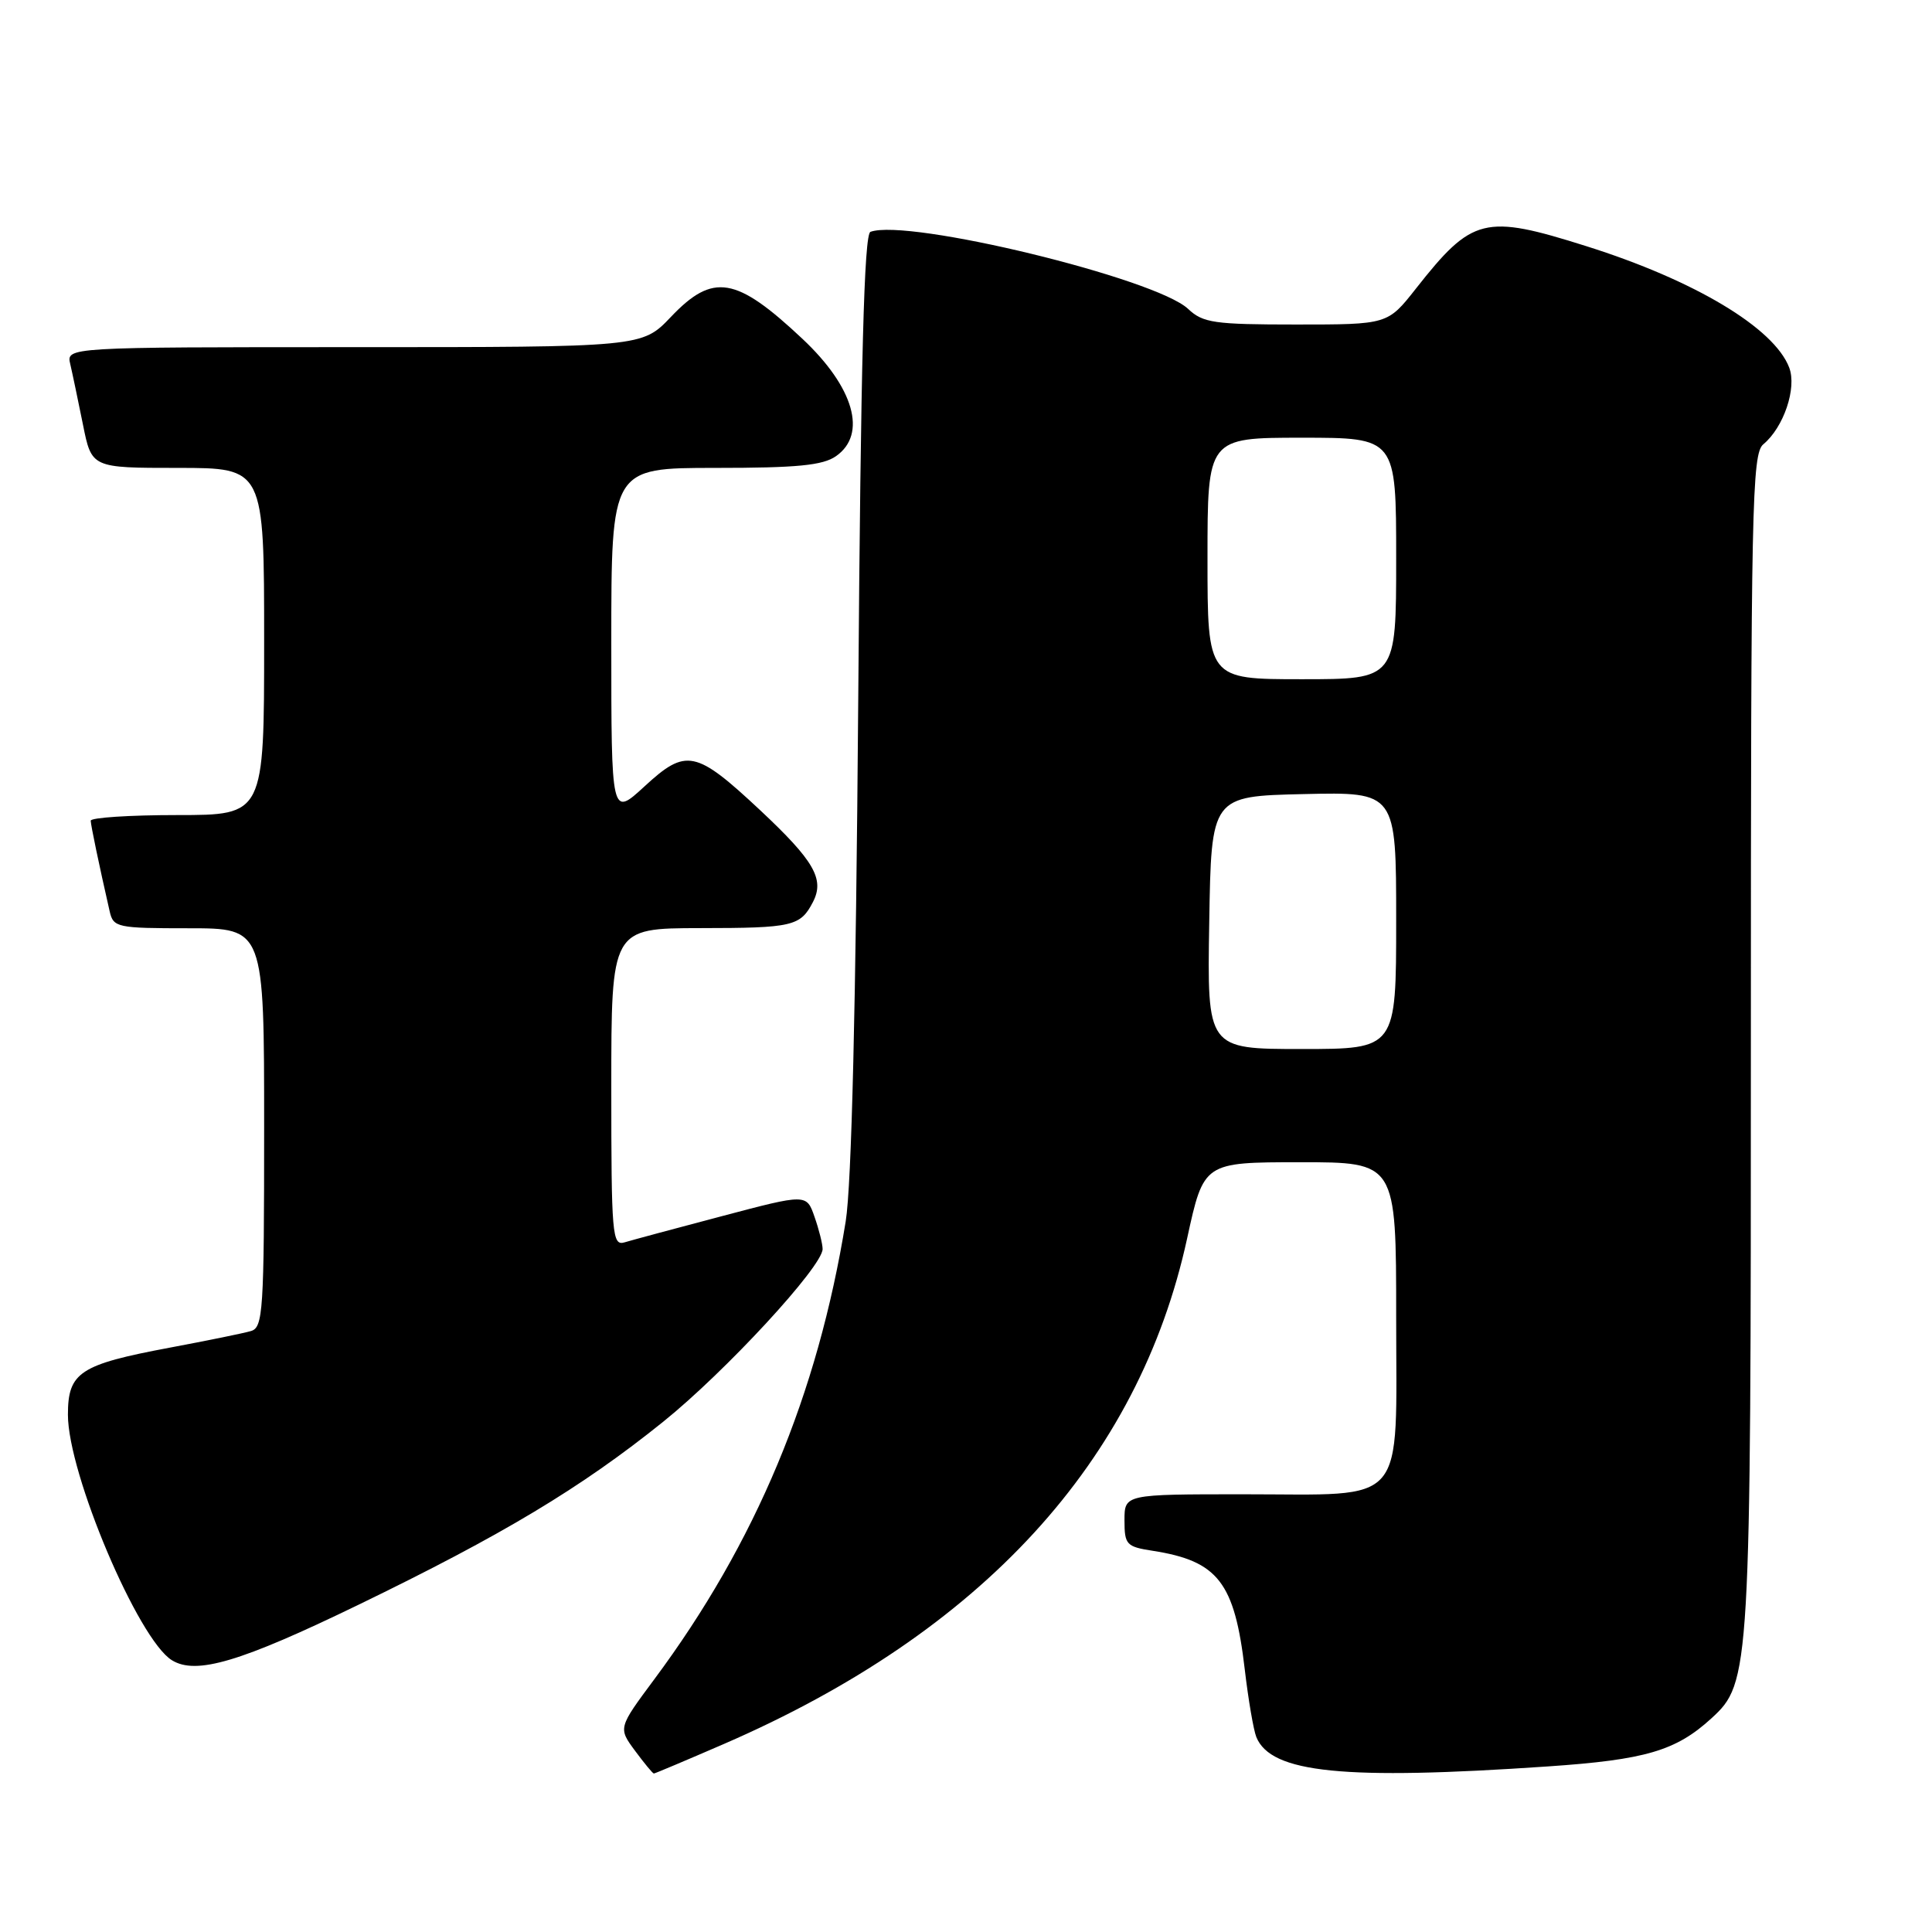 <?xml version="1.0" encoding="UTF-8" standalone="no"?>
<!DOCTYPE svg PUBLIC "-//W3C//DTD SVG 1.1//EN" "http://www.w3.org/Graphics/SVG/1.1/DTD/svg11.dtd" >
<svg xmlns="http://www.w3.org/2000/svg" xmlns:xlink="http://www.w3.org/1999/xlink" version="1.1" viewBox="0 0 256 256">
 <g >
 <path fill="currentColor"
d=" M 95.91 231.09 C 130.12 216.25 150.88 193.61 157.30 164.10 C 159.50 154.01 159.50 154.01 172.25 154.00 C 185.00 154.00 185.00 154.00 185.00 174.44 C 185.00 199.98 186.70 198.00 164.78 198.00 C 149.00 198.00 149.00 198.00 149.00 201.45 C 149.00 204.68 149.25 204.95 152.75 205.49 C 161.40 206.84 163.59 209.67 164.94 221.23 C 165.41 225.23 166.10 229.25 166.47 230.17 C 168.42 234.94 178.05 235.91 205.11 234.06 C 218.03 233.18 222.07 231.99 226.77 227.69 C 231.93 222.97 232.00 221.76 232.00 137.94 C 232.00 66.87 232.14 60.13 233.65 58.87 C 236.35 56.63 238.11 51.42 237.08 48.71 C 235.08 43.45 224.54 37.14 210.20 32.62 C 196.68 28.35 195.09 28.75 187.61 38.25 C 183.87 43.00 183.87 43.00 171.75 43.00 C 160.88 43.00 159.40 42.79 157.43 40.93 C 153.11 36.87 120.28 28.90 115.34 30.72 C 114.50 31.03 114.06 47.47 113.72 92.82 C 113.41 133.40 112.84 157.01 112.06 161.84 C 108.35 184.80 100.13 204.46 86.70 222.51 C 81.91 228.96 81.91 228.96 84.14 231.98 C 85.37 233.64 86.49 235.00 86.64 235.00 C 86.78 235.00 90.95 233.24 95.91 231.09 Z  M 47.48 212.65 C 66.58 203.39 76.97 197.16 87.85 188.41 C 96.11 181.77 109.00 167.81 109.00 165.50 C 109.00 164.84 108.52 162.92 107.93 161.24 C 106.87 158.18 106.87 158.18 95.68 161.14 C 89.53 162.76 83.71 164.33 82.75 164.62 C 81.12 165.10 81.00 163.66 81.00 144.07 C 81.00 123.00 81.00 123.00 92.75 122.98 C 105.07 122.97 106.06 122.74 107.73 119.50 C 109.28 116.49 107.87 114.05 100.74 107.37 C 92.18 99.37 90.92 99.11 85.40 104.20 C 81.00 108.25 81.00 108.25 81.00 85.13 C 81.00 62.00 81.00 62.00 94.78 62.00 C 105.63 62.00 109.03 61.67 110.78 60.44 C 114.94 57.53 113.16 51.31 106.33 44.90 C 97.52 36.62 94.48 36.12 88.89 42.00 C 85.08 46.00 85.08 46.00 46.93 46.00 C 8.78 46.00 8.78 46.00 9.31 48.25 C 9.60 49.49 10.35 53.09 10.99 56.25 C 12.14 62.00 12.14 62.00 23.57 62.00 C 35.00 62.00 35.00 62.00 35.00 85.00 C 35.00 108.00 35.00 108.00 23.50 108.00 C 17.18 108.00 12.01 108.34 12.02 108.75 C 12.05 109.42 13.08 114.39 14.53 120.75 C 15.02 122.90 15.49 123.00 25.02 123.00 C 35.00 123.00 35.00 123.00 35.00 149.43 C 35.00 173.75 34.86 175.91 33.25 176.37 C 32.29 176.66 27.45 177.64 22.50 178.57 C 10.56 180.81 9.00 181.84 9.00 187.46 C 9.00 195.26 18.31 217.24 22.78 219.99 C 25.99 221.97 31.87 220.22 47.48 212.65 Z  M 160.23 122.25 C 160.50 105.50 160.50 105.50 172.75 105.22 C 185.00 104.94 185.00 104.94 185.00 121.97 C 185.00 139.00 185.00 139.00 172.48 139.00 C 159.95 139.00 159.95 139.00 160.23 122.25 Z  M 160.00 74.00 C 160.00 58.00 160.00 58.00 172.50 58.00 C 185.00 58.00 185.00 58.00 185.00 74.00 C 185.00 90.00 185.00 90.00 172.50 90.00 C 160.00 90.00 160.00 90.00 160.00 74.00 Z "/>
</g>
</svg>